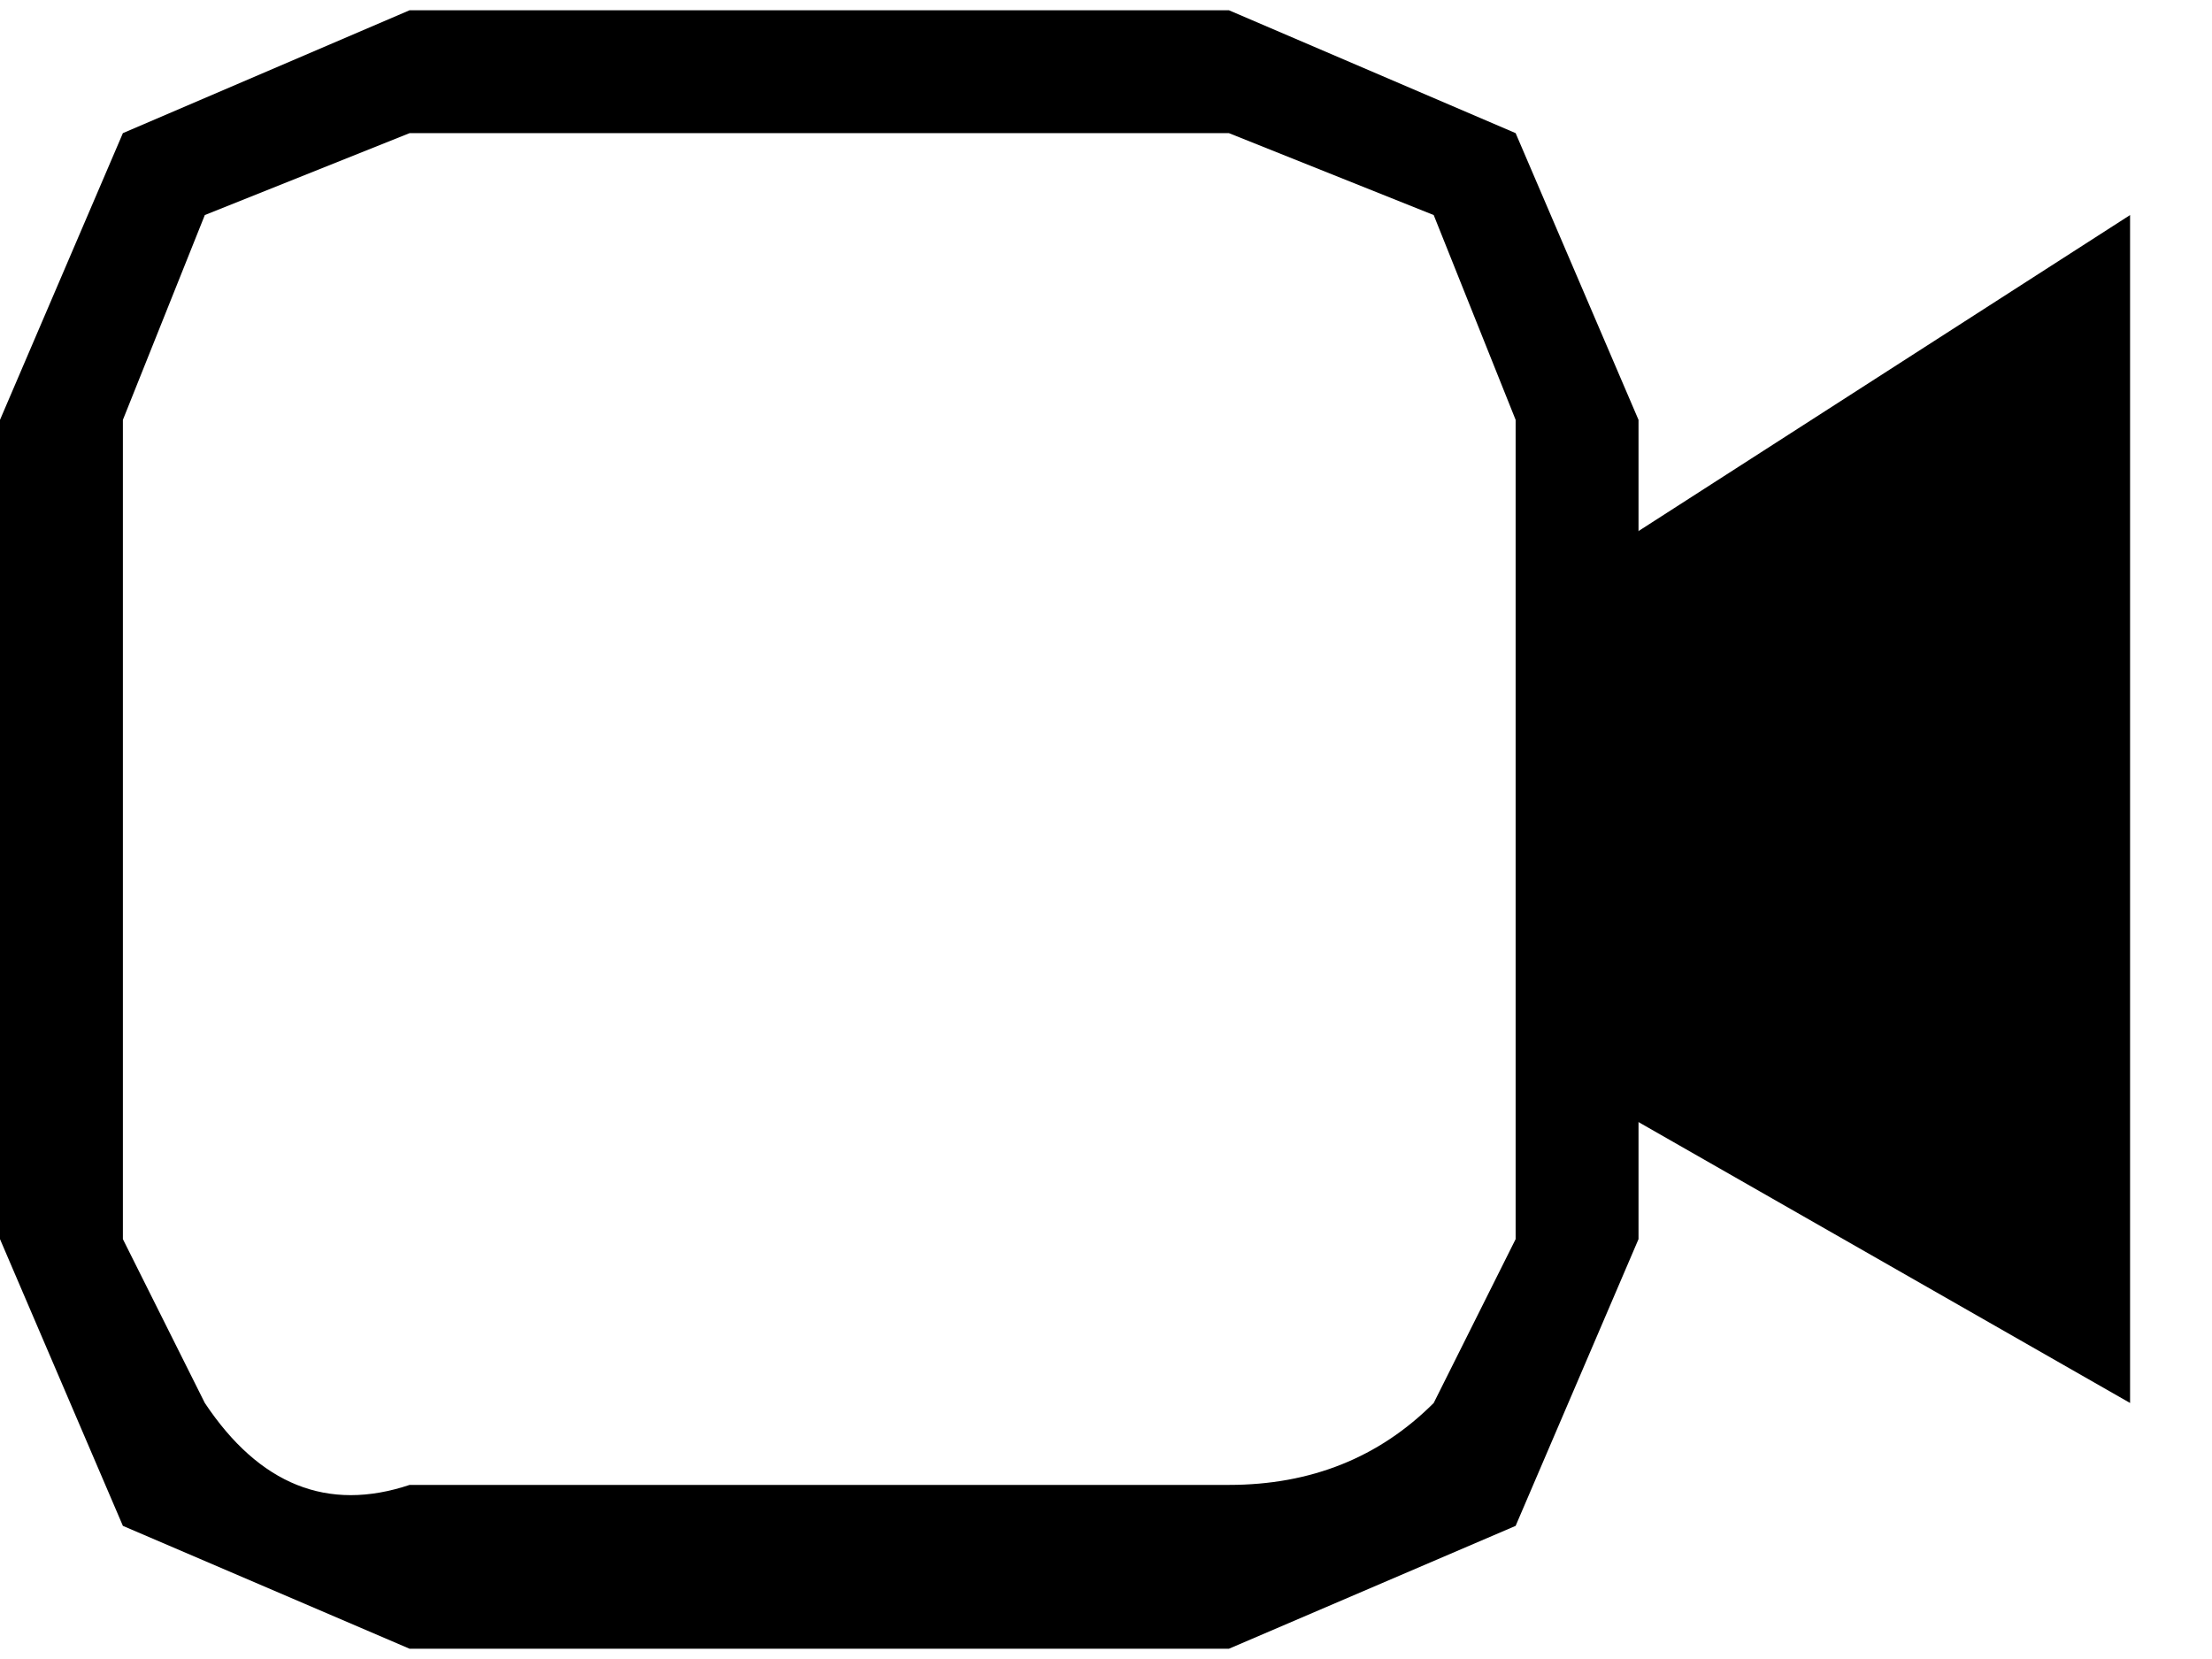 <?xml-stylesheet href="camera_icon.css" type="text/css"?><svg xmlns="http://www.w3.org/2000/svg" xml:space="preserve" width="16" height="12" style="shape-rendering:geometricPrecision;text-rendering:geometricPrecision;image-rendering:optimizeQuality;fill-rule:evenodd;clip-rule:evenodd" viewBox="0 0 0.054 0.04"><path d="M.01 0h.02l.007.003L.04.01v.02L.037.037.03.04H.01L.003.037 0 .03V.01L.003.003zm.02.003H.01L.005.005.003.01v.02l.002.004Q.007.037.01.036h.02q.003 0 .005-.002L.037.03V.01L.035.005z" class="fil0"/><path d="M.038.014.052.005v.029L.038.026z" class="fil1 str0"/></svg>